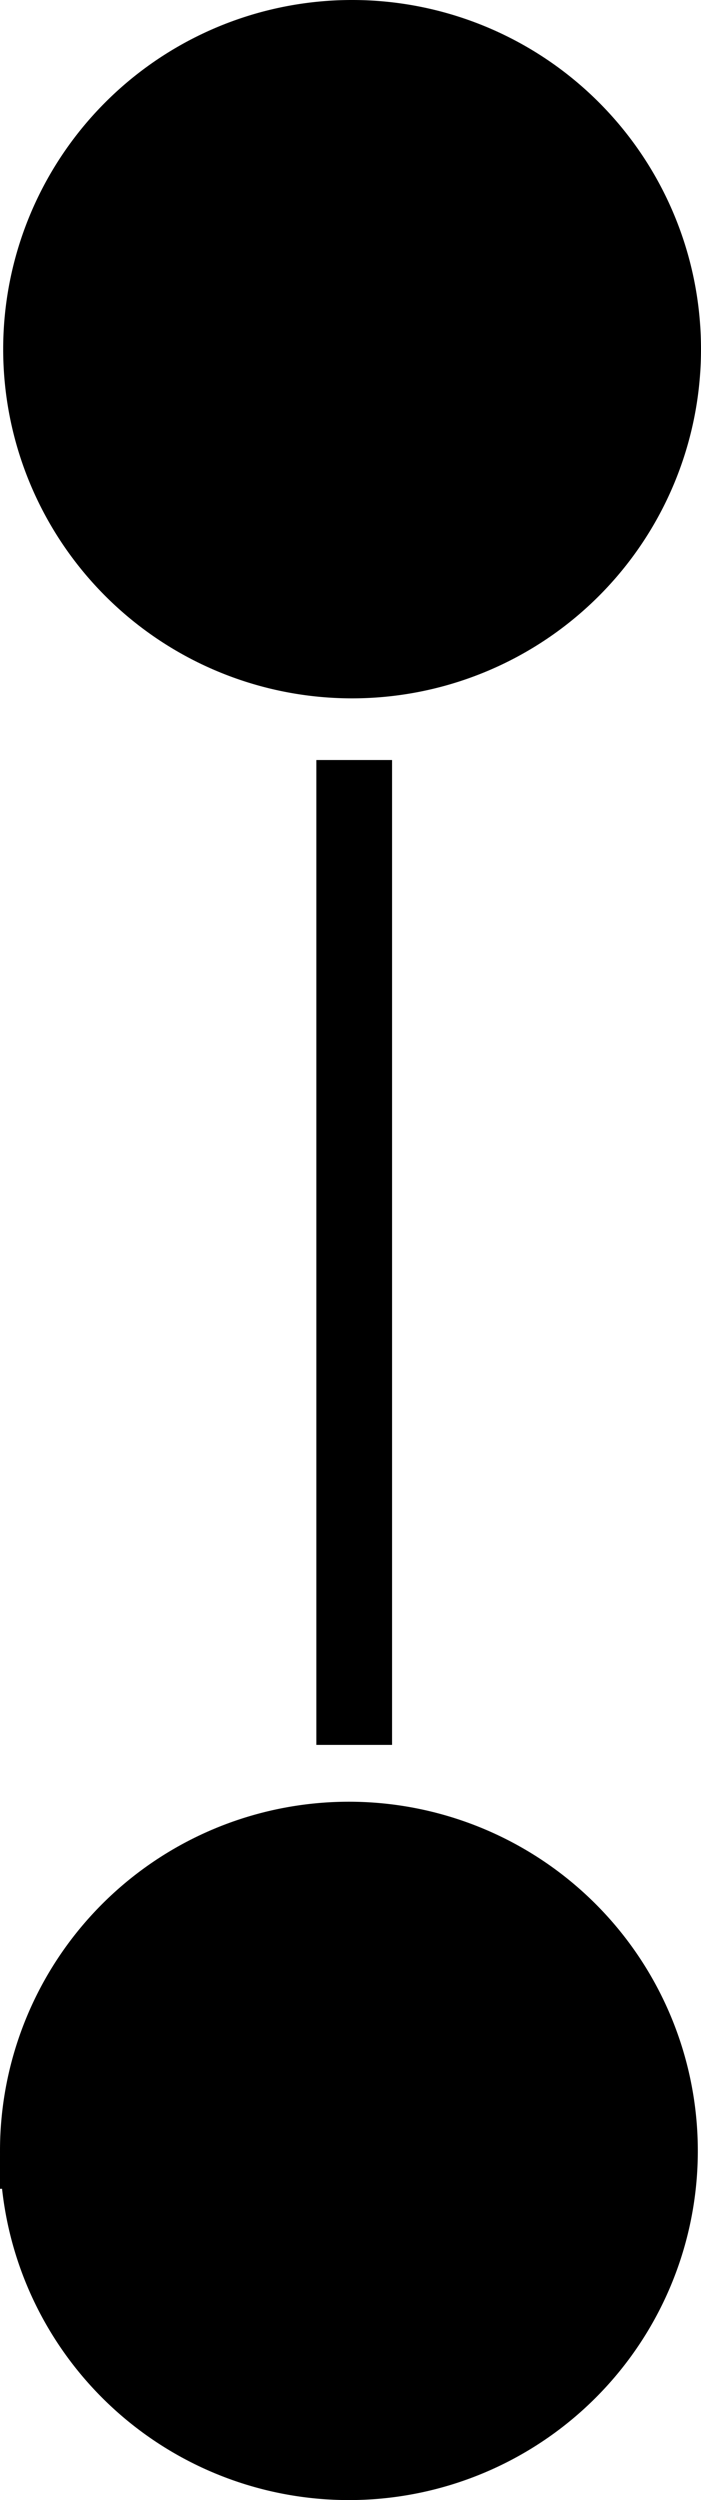 <?xml version="1.0" ?>
<svg xmlns="http://www.w3.org/2000/svg" width="9.26" height="33.0" viewBox="0 0 9.26 33.0">
  <path d="M4.651,4.609m-4.109,0a4.109,4.109 0,1 1,8.218 0a4.109,4.109 0,1 1,-8.218 0" fill="#00000000" stroke-width="1.0" stroke="#000000ff"/>
  <path d="M4.609,28.391m-4.109,0a4.109,4.109 0,1 1,8.218 0a4.109,4.109 0,1 1,-8.218 0" fill="#00000000" stroke-width="1.0" stroke="#000000ff"/>
  <path d="M4.679,10.032v13" fill="#00000000" stroke-width="1.0" stroke="#000000ff"/>
</svg>
